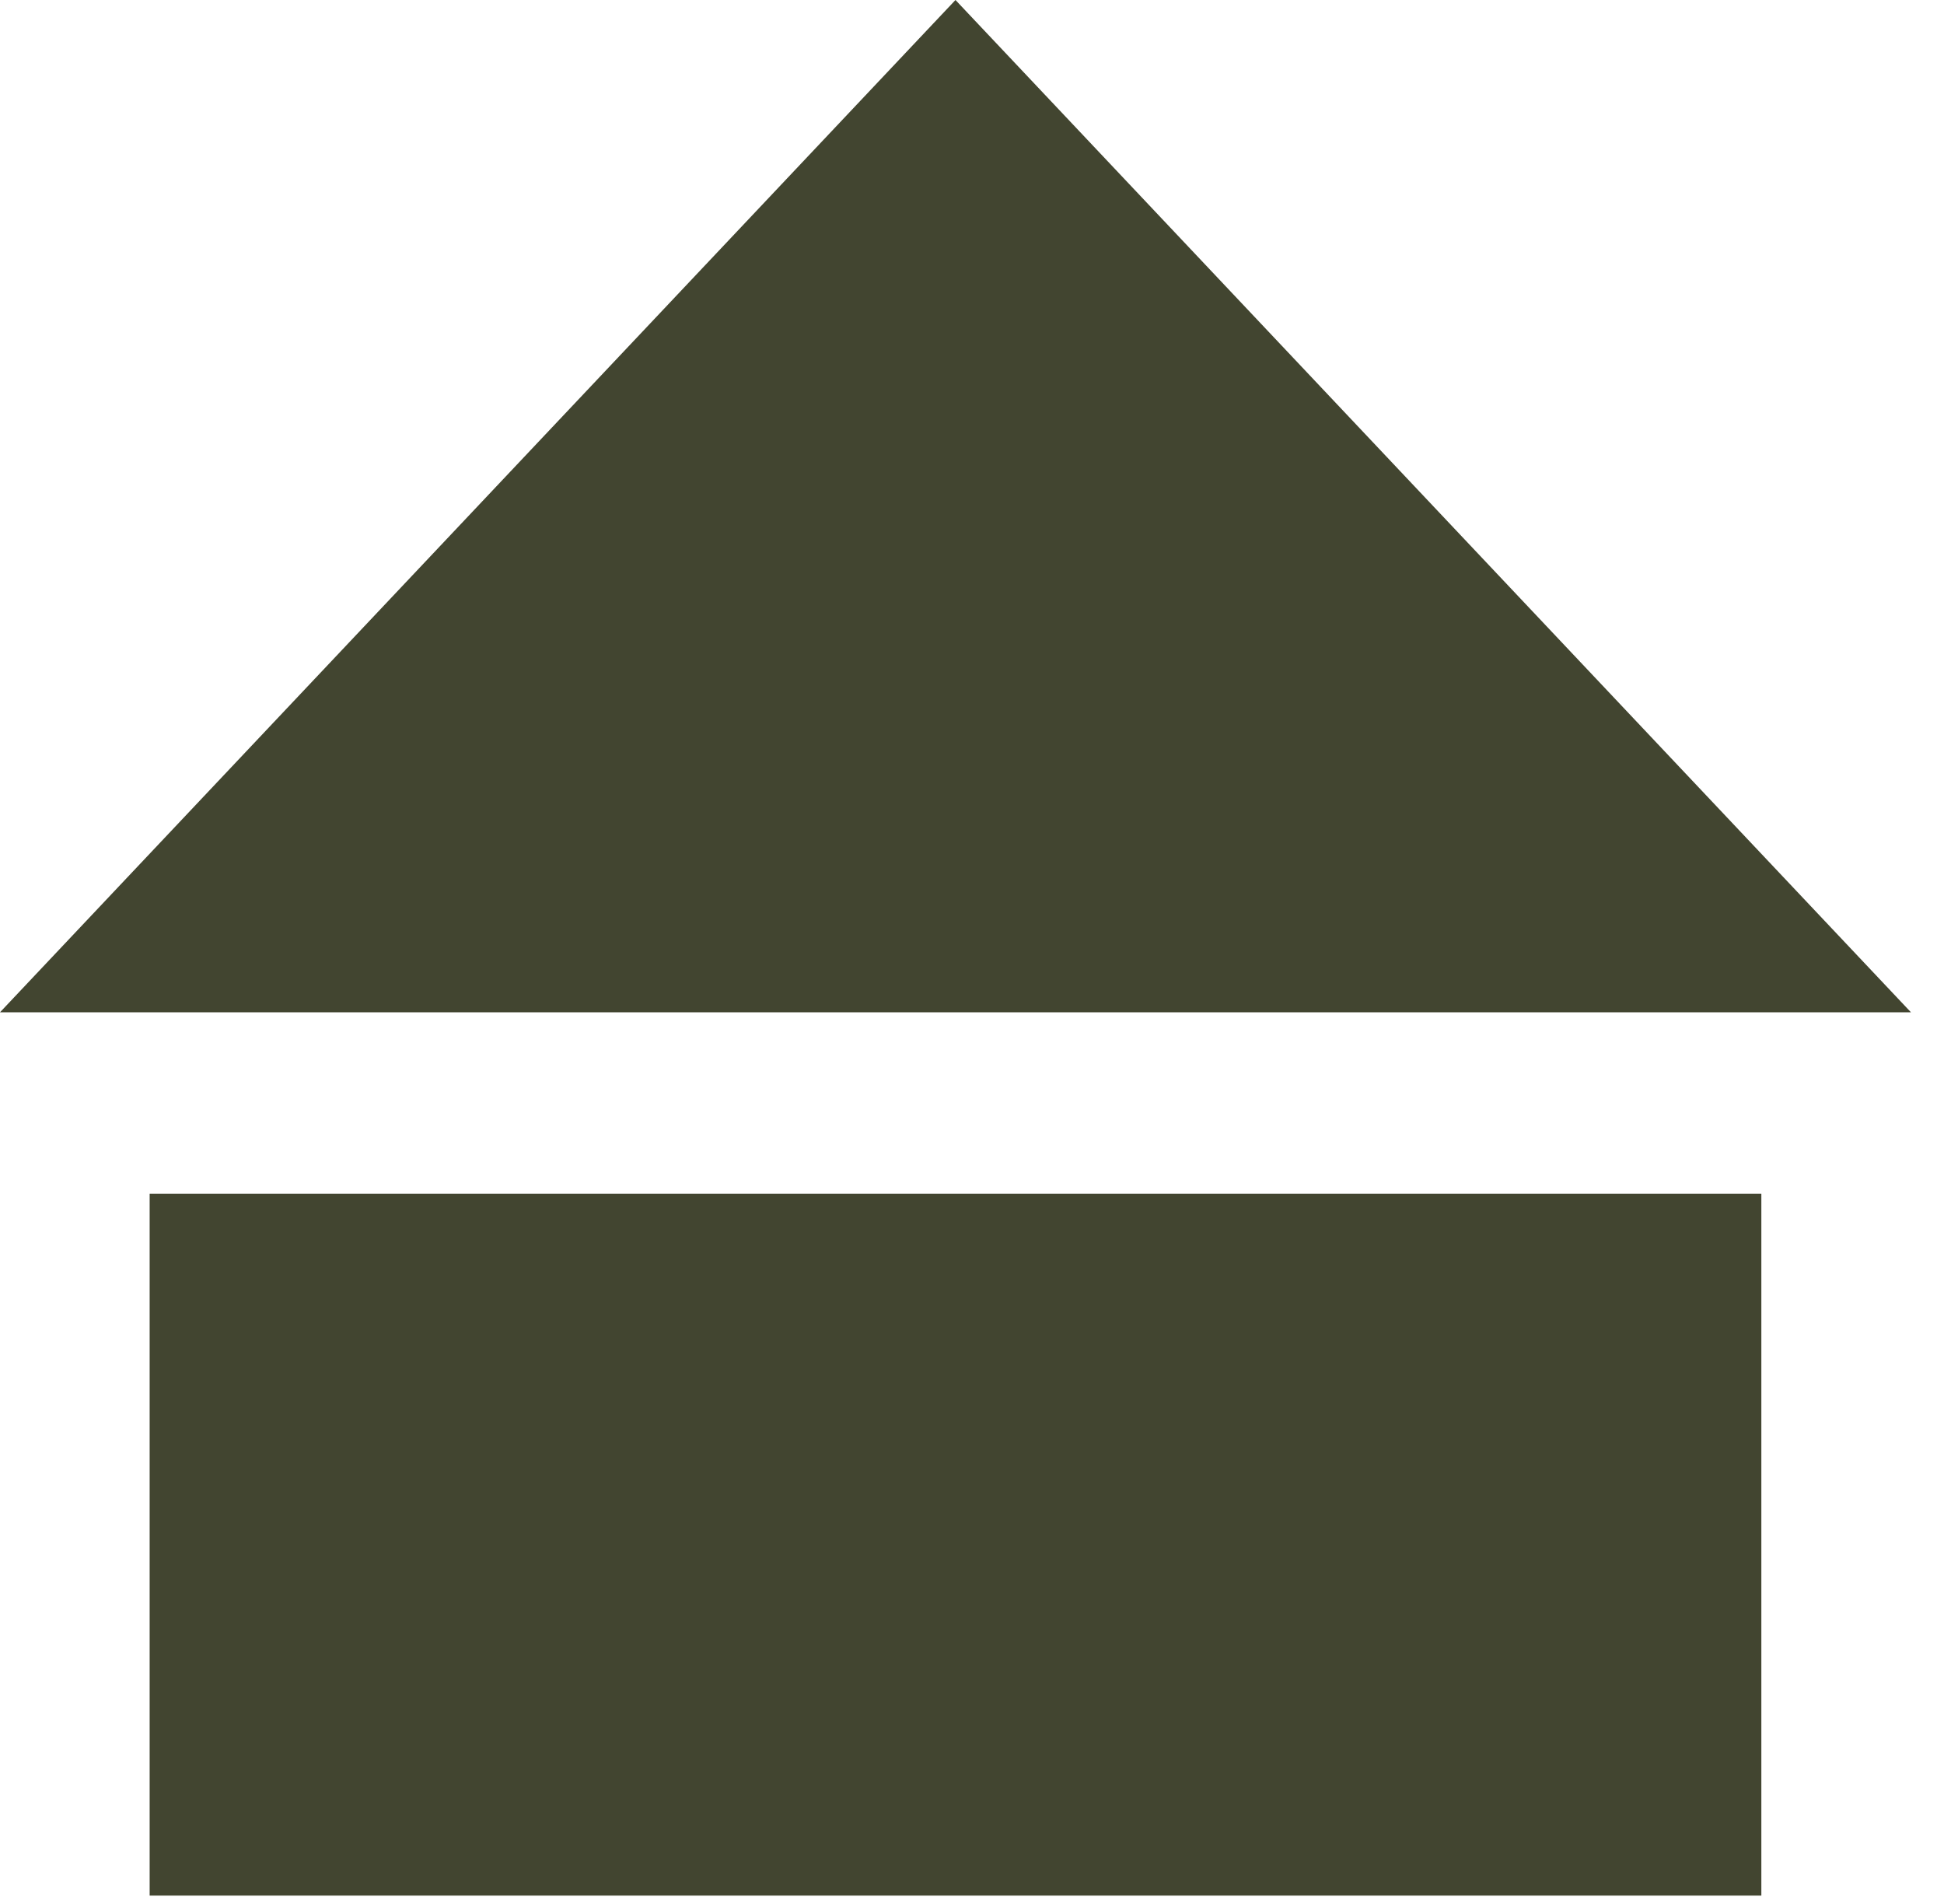 <svg width="48" height="47" viewBox="0 0 48 47" fill="none" xmlns="http://www.w3.org/2000/svg">
<path d="M23.592 -6.29425e-05L0 24.989H47.184L23.592 -6.29425e-05Z" fill="#424530"/>
<path d="M3.695 46.794H43.49V29.467H3.695V46.794Z" fill="#424530"/>
</svg>
